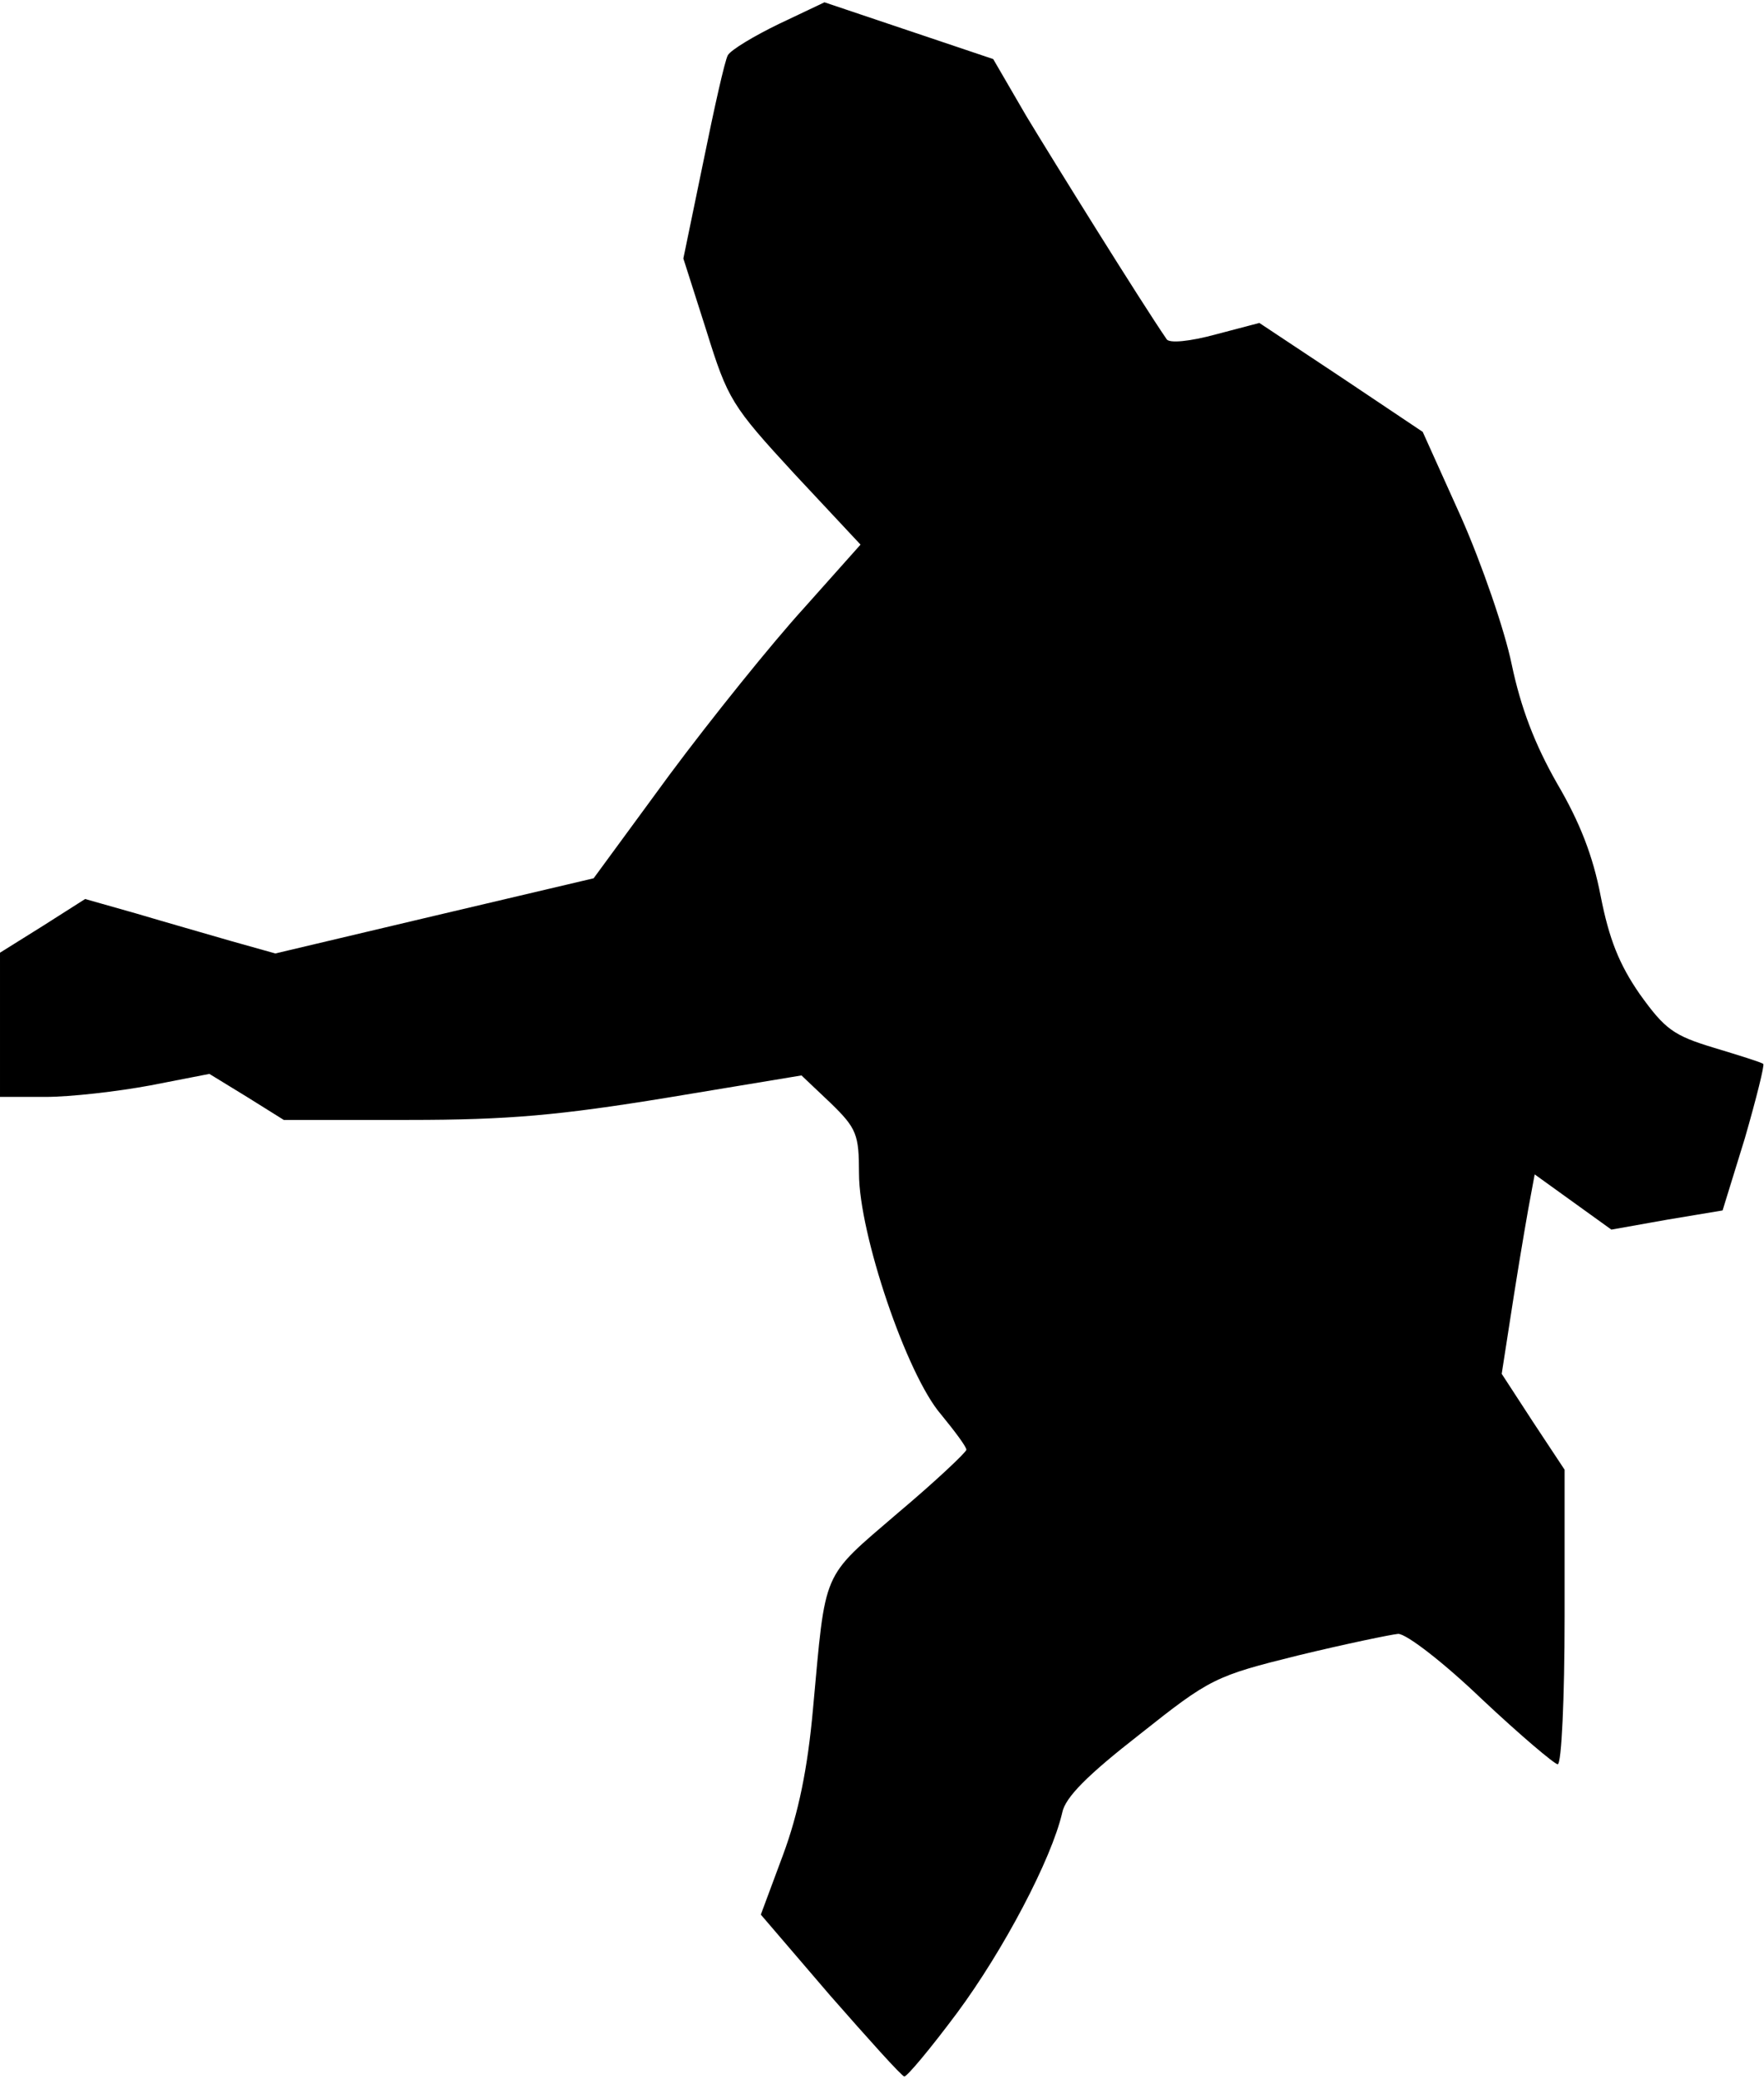 <?xml version="1.0" standalone="no"?>
<!DOCTYPE svg PUBLIC "-//W3C//DTD SVG 20010904//EN"
 "http://www.w3.org/TR/2001/REC-SVG-20010904/DTD/svg10.dtd">
<svg version="1.0" xmlns="http://www.w3.org/2000/svg"
 width="230pt" height="271pt" viewBox="0 0 230 271"
 preserveAspectRatio="xMidYMid meet">
<g transform="translate(0,271) scale(0.1,-0.1)"
fill="#000000" stroke="none">
<path fill="#000000" stroke="none" d="M1016 2679 c-33 -16 -63 -34 -67 -41
-4 -7 -18 -70 -32 -139 l-26 -126 30 -94 c28 -90 33 -98 115 -187 l86 -92 -74
-83 c-41 -45 -120 -143 -175 -217 l-99 -135 -208 -49 -207 -49 -57 16 c-31 9
-87 25 -124 36 l-67 19 -55 -35 -56 -35 0 -94 0 -94 59 0 c33 0 94 7 137 15
l77 15 49 -30 48 -30 163 0 c130 0 196 6 337 29 l175 29 38 -36 c34 -33 37
-41 37 -92 0 -78 62 -262 107 -314 18 -22 33 -42 33 -46 0 -3 -40 -41 -90 -83
-100 -86 -93 -71 -110 -255 -7 -78 -19 -136 -39 -190 l-29 -78 90 -105 c50
-57 93 -105 97 -106 3 -1 34 36 69 83 60 81 123 200 137 261 4 20 33 49 101
102 92 73 98 76 207 103 62 15 120 27 130 28 11 0 60 -38 109 -85 50 -47 95
-85 99 -85 5 0 9 86 9 192 l0 192 -41 62 -41 63 16 103 c9 57 19 115 22 130
l5 27 50 -36 50 -36 73 13 72 12 29 94 c15 52 26 96 24 97 -2 2 -31 11 -64 21
-53 16 -64 24 -97 70 -27 39 -40 72 -51 128 -10 52 -27 96 -57 147 -29 51 -47
98 -59 155 -9 44 -39 131 -66 192 l-50 111 -106 71 -107 71 -57 -15 c-33 -9
-61 -12 -64 -6 -33 48 -148 233 -183 291 l-43 74 -110 37 -110 37 -59 -28z"/>
</g>
</svg>
